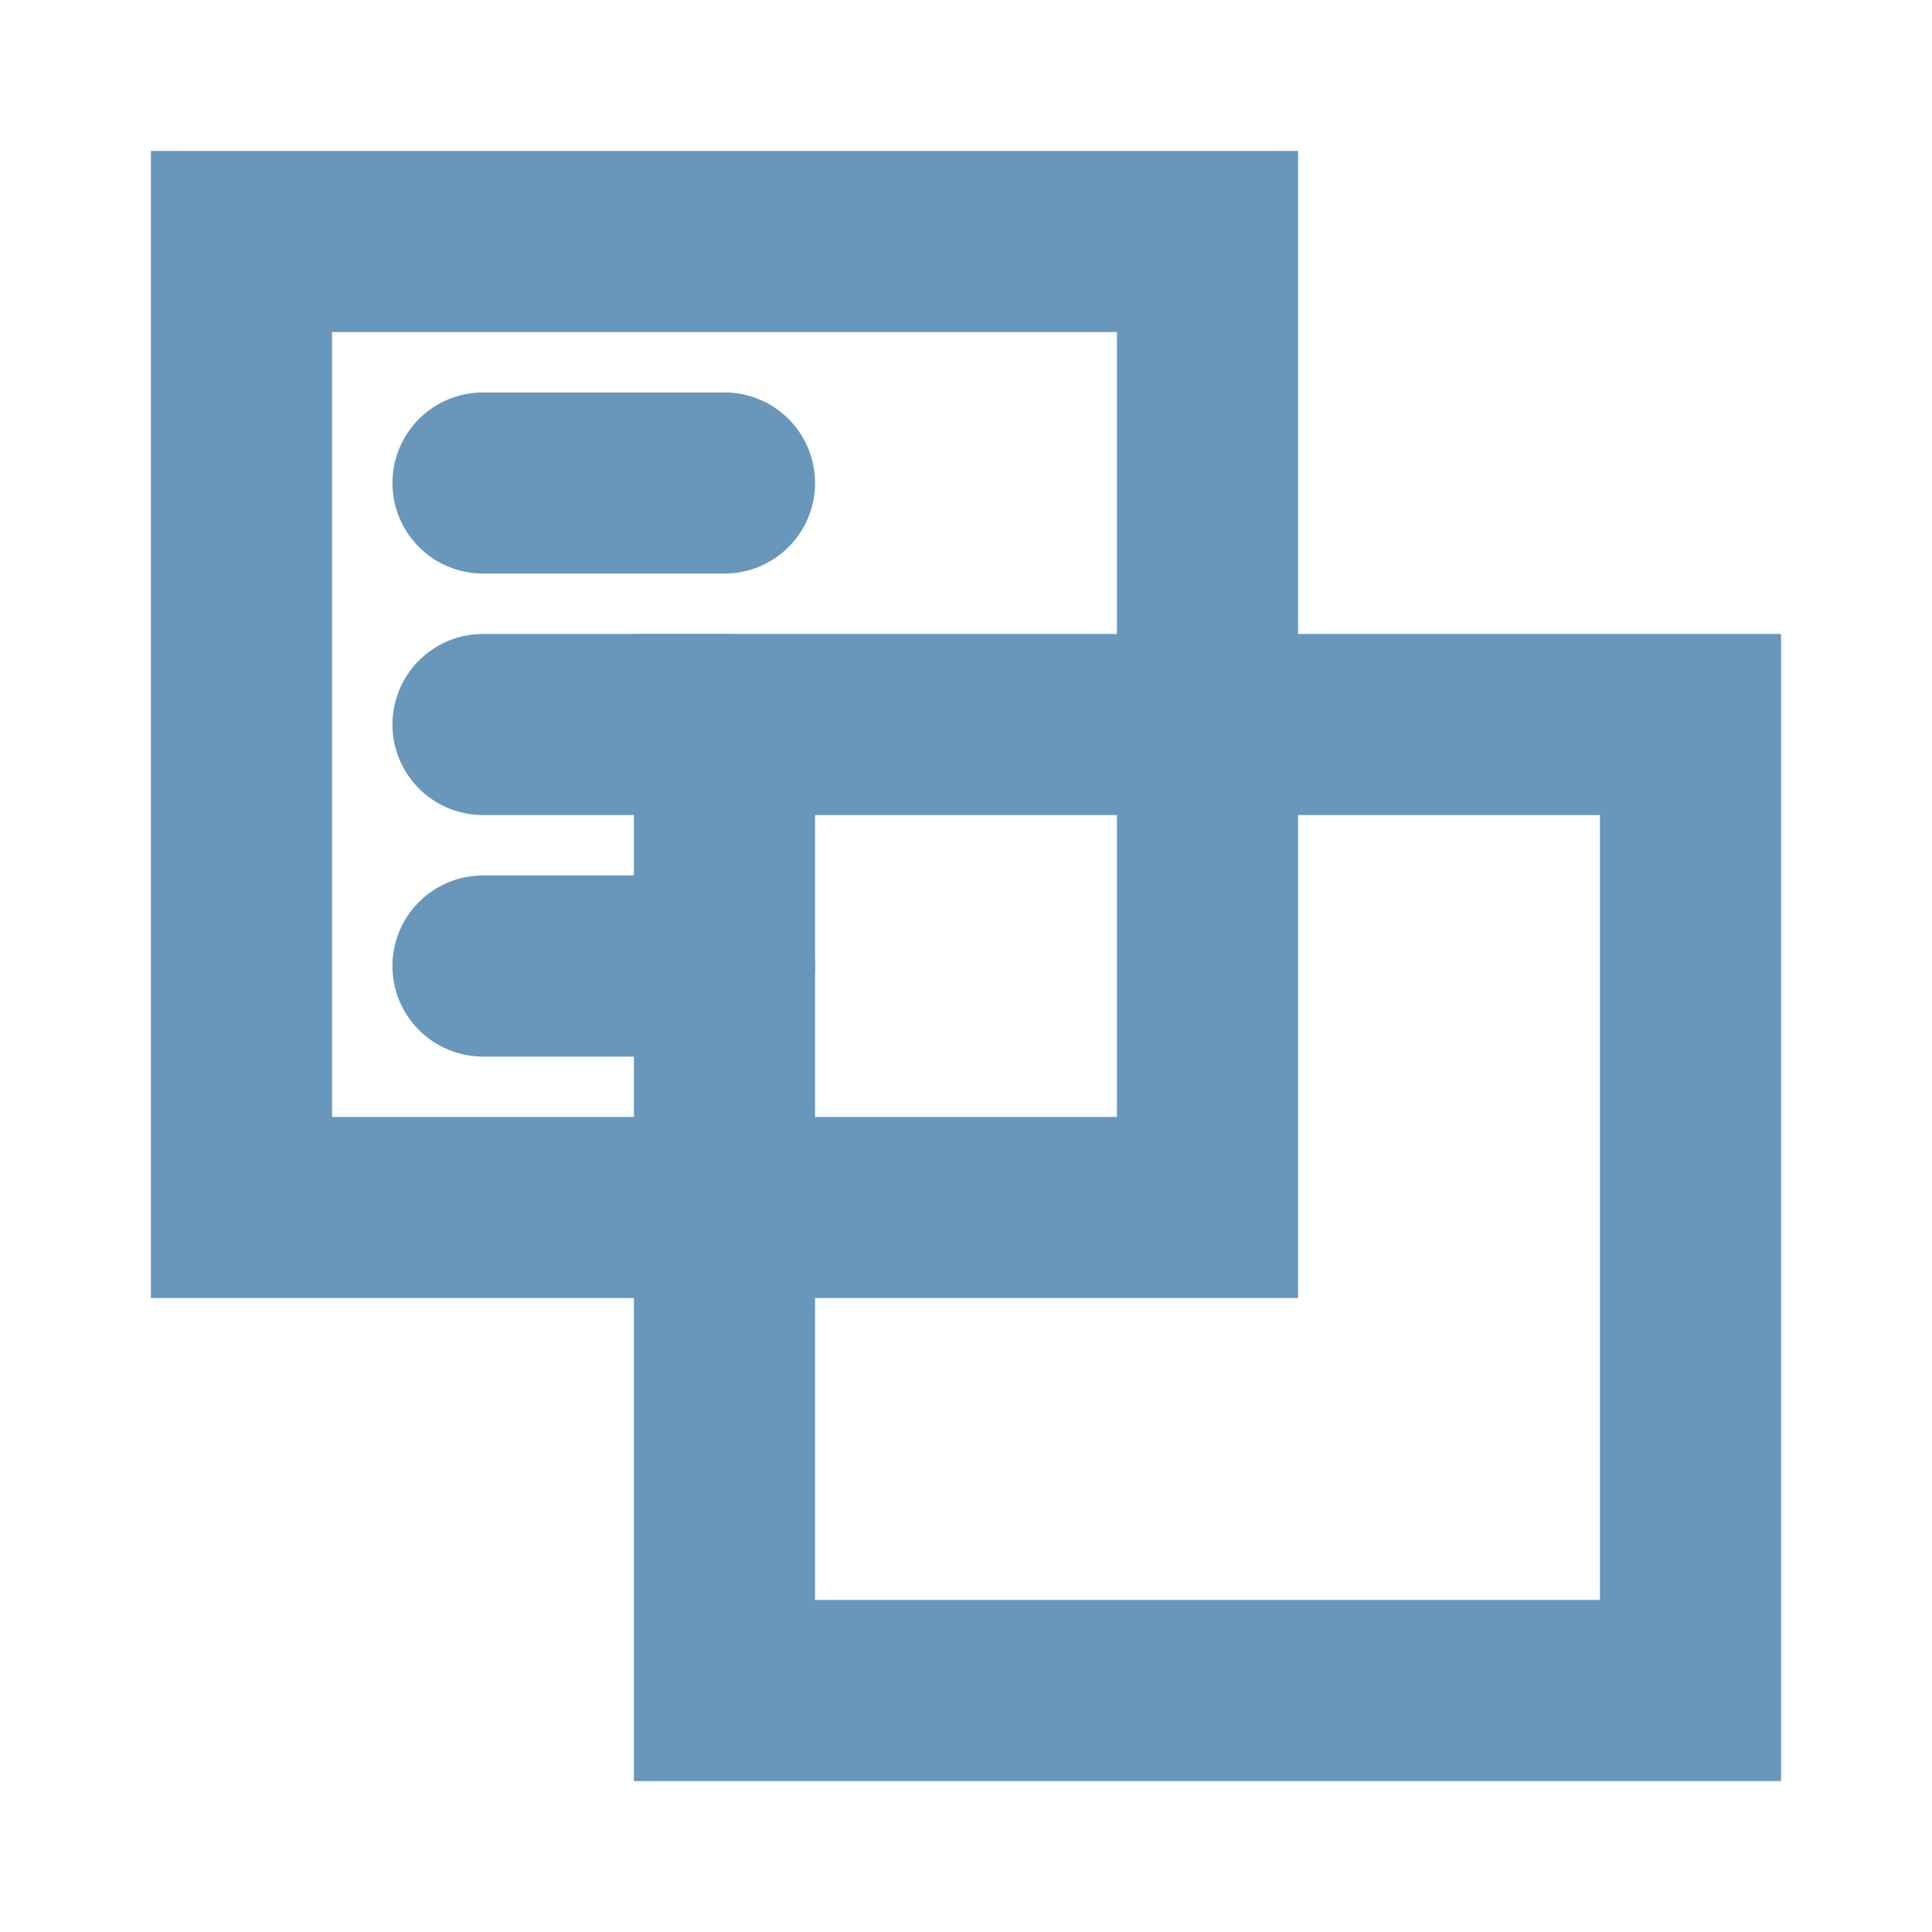 <?xml version="1.0" encoding="UTF-8"?>
<svg width="16" height="16" viewBox="0 0 16 16" fill="none" xmlns="http://www.w3.org/2000/svg">
    <rect x="2" y="2" width="8" height="8" stroke="#6897BB" stroke-width="1.5"/>
    <rect x="6" y="6" width="8" height="8" stroke="#6897BB" stroke-width="1.5"/>
    <path d="M6 4H4M6 6H4M6 8H4" stroke="#6897BB" stroke-width="1.5" stroke-linecap="round"/>
</svg>
